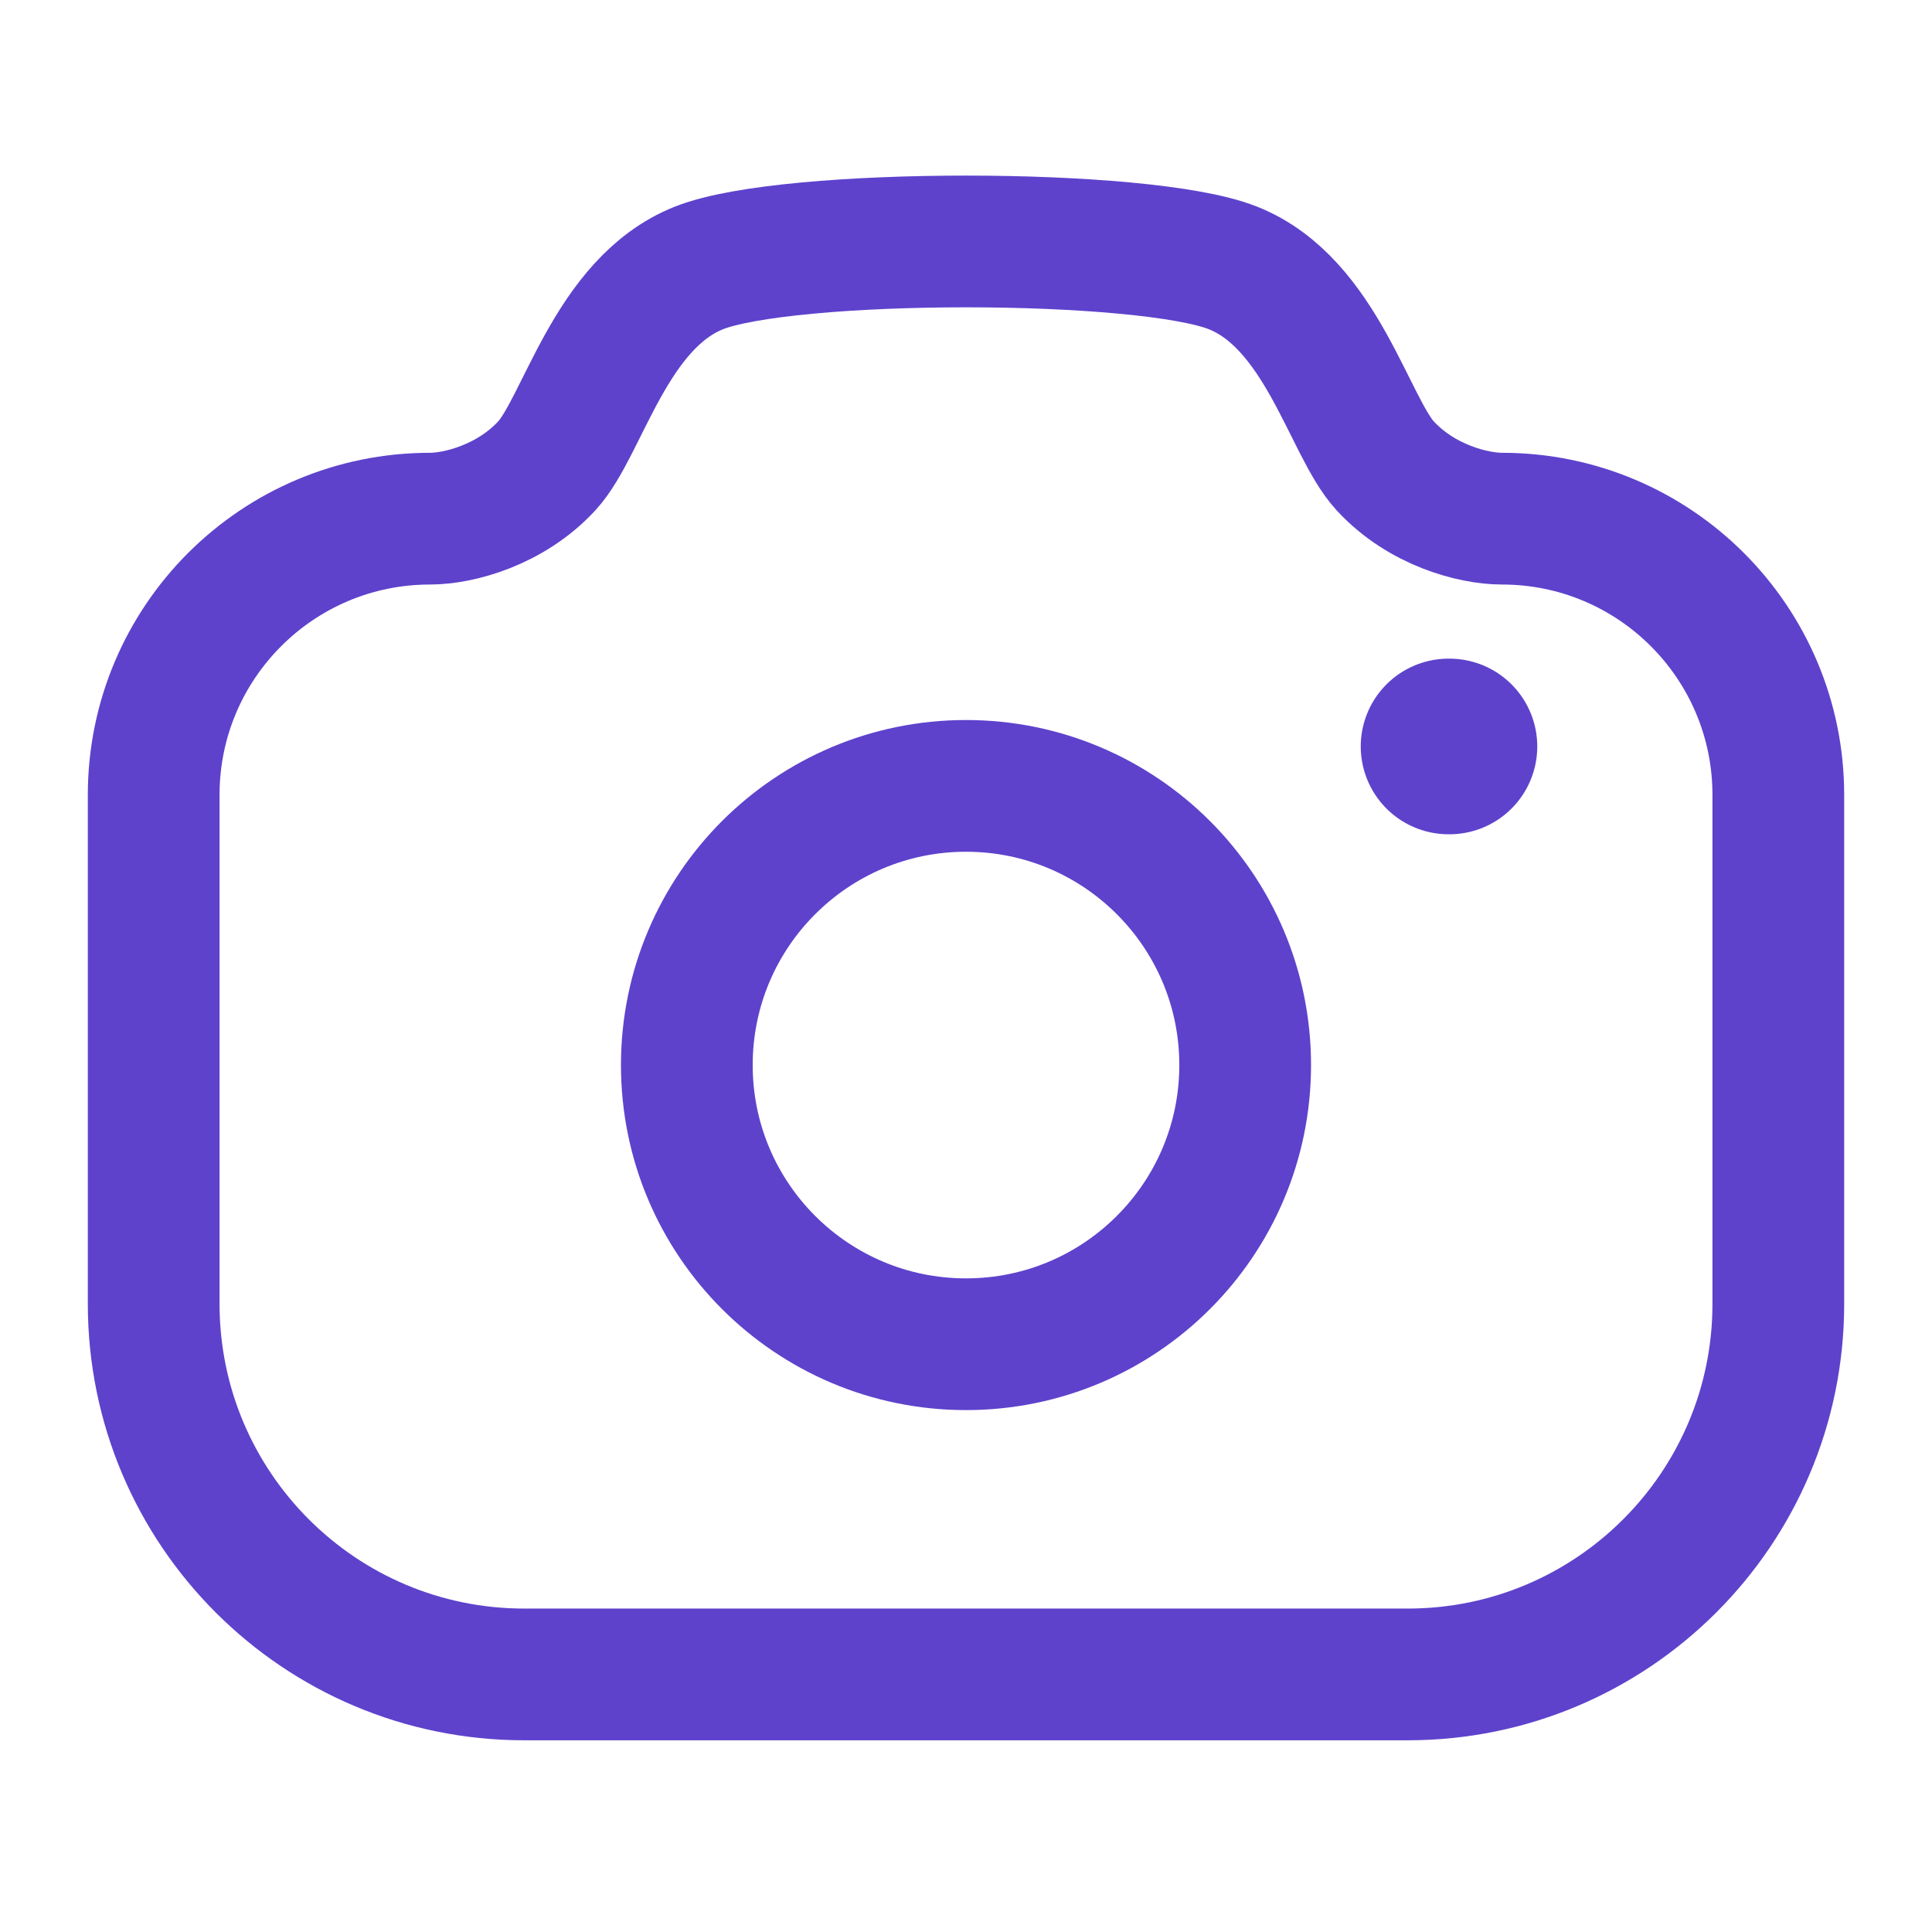 <svg width="22" height="22" viewBox="0 0 22 22" fill="none" xmlns="http://www.w3.org/2000/svg">
<path fill-rule="evenodd" clip-rule="evenodd" d="M14.04 3.051C15.05 3.453 15.359 4.853 15.772 5.303C16.185 5.753 16.776 5.906 17.103 5.906C18.841 5.906 20.25 7.315 20.25 9.052V14.847C20.25 17.177 18.36 19.067 16.03 19.067H5.97C3.639 19.067 1.75 17.177 1.75 14.847V9.052C1.75 7.315 3.159 5.906 4.897 5.906C5.223 5.906 5.814 5.753 6.228 5.303C6.641 4.853 6.949 3.453 7.959 3.051C8.97 2.649 13.03 2.649 14.04 3.051Z" stroke="#5E42CC" stroke-width="1.5" stroke-linecap="round" stroke-linejoin="round"/>
<path d="M16.495 8.5H16.505" stroke="#5E42CC" stroke-width="2" stroke-linecap="round" stroke-linejoin="round"/>
<path fill-rule="evenodd" clip-rule="evenodd" d="M14.179 12.128C14.179 10.372 12.756 8.949 11 8.949C9.244 8.949 7.821 10.372 7.821 12.128C7.821 13.884 9.244 15.307 11 15.307C12.756 15.307 14.179 13.884 14.179 12.128Z" stroke="#5E42CC" stroke-width="1.5" stroke-linecap="round" stroke-linejoin="round"/>
</svg>
